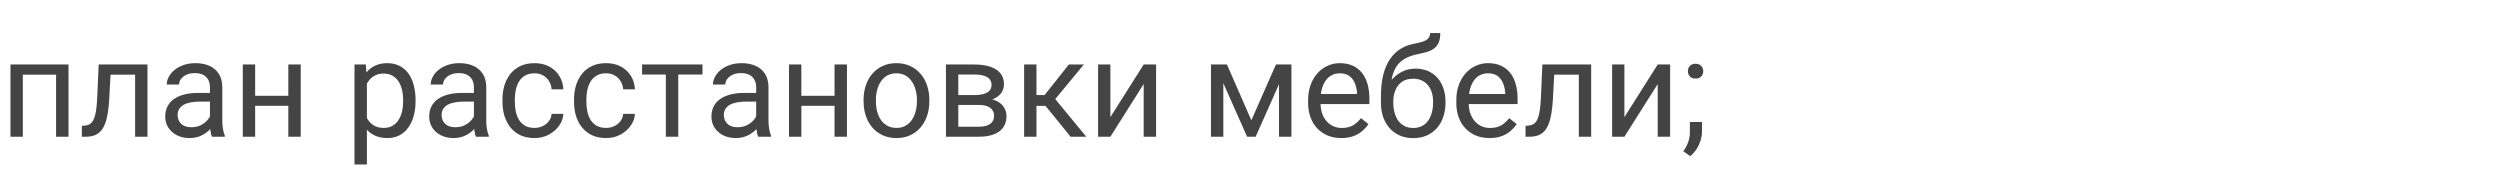 <svg width="256" height="18" viewBox="0 0 256 18" fill="none" xmlns="http://www.w3.org/2000/svg">
<path d="M5.893 6.604V7.649H2.153V6.604H5.893ZM2.338 6.604V14H1.073V6.604H2.338ZM7.014 6.604V14H5.742V6.604H7.014ZM13.986 6.604V7.649H10.411V6.604H13.986ZM15.101 6.604V14H13.836V6.604H15.101ZM10.104 6.604H11.375L11.184 10.172C11.152 10.723 11.099 11.211 11.026 11.635C10.958 12.054 10.862 12.414 10.739 12.715C10.621 13.016 10.47 13.262 10.288 13.453C10.11 13.64 9.896 13.779 9.646 13.87C9.395 13.957 9.105 14 8.777 14H8.381V12.886L8.654 12.865C8.85 12.852 9.017 12.806 9.153 12.729C9.295 12.651 9.413 12.537 9.509 12.387C9.604 12.232 9.682 12.034 9.741 11.792C9.805 11.55 9.853 11.263 9.885 10.931C9.921 10.598 9.949 10.211 9.967 9.769L10.104 6.604ZM21.499 12.735V8.928C21.499 8.636 21.44 8.383 21.321 8.169C21.207 7.95 21.034 7.782 20.802 7.663C20.569 7.545 20.282 7.485 19.94 7.485C19.621 7.485 19.341 7.54 19.1 7.649C18.863 7.759 18.676 7.902 18.539 8.08C18.407 8.258 18.341 8.449 18.341 8.654H17.076C17.076 8.39 17.145 8.128 17.281 7.868C17.418 7.608 17.614 7.374 17.869 7.164C18.129 6.95 18.439 6.781 18.799 6.658C19.163 6.531 19.569 6.467 20.016 6.467C20.553 6.467 21.027 6.558 21.438 6.74C21.852 6.923 22.176 7.198 22.408 7.567C22.645 7.932 22.764 8.39 22.764 8.941V12.387C22.764 12.633 22.784 12.895 22.825 13.173C22.871 13.451 22.937 13.69 23.023 13.891V14H21.704C21.64 13.854 21.59 13.661 21.554 13.419C21.517 13.173 21.499 12.945 21.499 12.735ZM21.718 9.516L21.731 10.404H20.453C20.093 10.404 19.772 10.434 19.489 10.493C19.207 10.548 18.97 10.632 18.778 10.746C18.587 10.86 18.441 11.004 18.341 11.177C18.241 11.345 18.19 11.544 18.19 11.771C18.19 12.004 18.243 12.216 18.348 12.407C18.453 12.599 18.61 12.751 18.819 12.865C19.034 12.975 19.296 13.029 19.605 13.029C19.993 13.029 20.335 12.947 20.631 12.783C20.927 12.619 21.162 12.419 21.335 12.182C21.513 11.945 21.608 11.714 21.622 11.491L22.162 12.1C22.13 12.291 22.044 12.503 21.902 12.735C21.761 12.968 21.572 13.191 21.335 13.405C21.102 13.615 20.825 13.79 20.501 13.932C20.182 14.068 19.822 14.137 19.421 14.137C18.92 14.137 18.48 14.039 18.102 13.843C17.728 13.647 17.436 13.385 17.227 13.057C17.021 12.724 16.919 12.352 16.919 11.942C16.919 11.546 16.996 11.197 17.151 10.896C17.306 10.591 17.53 10.338 17.821 10.138C18.113 9.933 18.464 9.778 18.874 9.673C19.284 9.568 19.742 9.516 20.248 9.516H21.718ZM29.77 9.81V10.835H25.86V9.81H29.77ZM26.127 6.604V14H24.862V6.604H26.127ZM30.796 6.604V14H29.524V6.604H30.796ZM37.57 8.025V16.844H36.299V6.604H37.461L37.57 8.025ZM42.554 10.24V10.384C42.554 10.921 42.49 11.421 42.362 11.881C42.235 12.337 42.048 12.733 41.802 13.07C41.56 13.408 41.262 13.67 40.906 13.856C40.551 14.043 40.143 14.137 39.683 14.137C39.213 14.137 38.798 14.059 38.438 13.904C38.078 13.749 37.773 13.524 37.523 13.227C37.272 12.931 37.071 12.576 36.921 12.161C36.775 11.746 36.675 11.279 36.62 10.76V9.994C36.675 9.447 36.777 8.957 36.928 8.524C37.078 8.091 37.276 7.722 37.523 7.417C37.773 7.107 38.076 6.872 38.432 6.713C38.787 6.549 39.197 6.467 39.662 6.467C40.127 6.467 40.539 6.558 40.899 6.74C41.259 6.918 41.562 7.173 41.809 7.506C42.055 7.839 42.239 8.237 42.362 8.702C42.49 9.162 42.554 9.675 42.554 10.24ZM41.282 10.384V10.24C41.282 9.871 41.243 9.525 41.166 9.201C41.089 8.873 40.968 8.586 40.804 8.34C40.644 8.089 40.439 7.893 40.188 7.752C39.938 7.606 39.639 7.533 39.293 7.533C38.974 7.533 38.696 7.588 38.459 7.697C38.227 7.807 38.028 7.955 37.864 8.142C37.7 8.324 37.566 8.534 37.461 8.771C37.361 9.003 37.285 9.244 37.235 9.495V11.266C37.327 11.585 37.454 11.885 37.618 12.168C37.782 12.446 38.001 12.671 38.274 12.845C38.548 13.013 38.892 13.098 39.307 13.098C39.648 13.098 39.942 13.027 40.188 12.886C40.439 12.74 40.644 12.542 40.804 12.291C40.968 12.04 41.089 11.753 41.166 11.43C41.243 11.102 41.282 10.753 41.282 10.384ZM48.528 12.735V8.928C48.528 8.636 48.469 8.383 48.351 8.169C48.237 7.95 48.063 7.782 47.831 7.663C47.599 7.545 47.312 7.485 46.97 7.485C46.651 7.485 46.37 7.54 46.129 7.649C45.892 7.759 45.705 7.902 45.568 8.08C45.436 8.258 45.37 8.449 45.37 8.654H44.105C44.105 8.39 44.174 8.128 44.31 7.868C44.447 7.608 44.643 7.374 44.898 7.164C45.158 6.95 45.468 6.781 45.828 6.658C46.193 6.531 46.598 6.467 47.045 6.467C47.583 6.467 48.057 6.558 48.467 6.74C48.882 6.923 49.205 7.198 49.438 7.567C49.675 7.932 49.793 8.39 49.793 8.941V12.387C49.793 12.633 49.813 12.895 49.855 13.173C49.9 13.451 49.966 13.69 50.053 13.891V14H48.733C48.67 13.854 48.62 13.661 48.583 13.419C48.547 13.173 48.528 12.945 48.528 12.735ZM48.747 9.516L48.761 10.404H47.482C47.122 10.404 46.801 10.434 46.519 10.493C46.236 10.548 45.999 10.632 45.808 10.746C45.616 10.86 45.47 11.004 45.37 11.177C45.27 11.345 45.22 11.544 45.22 11.771C45.22 12.004 45.272 12.216 45.377 12.407C45.482 12.599 45.639 12.751 45.849 12.865C46.063 12.975 46.325 13.029 46.635 13.029C47.022 13.029 47.364 12.947 47.66 12.783C47.956 12.619 48.191 12.419 48.364 12.182C48.542 11.945 48.638 11.714 48.651 11.491L49.191 12.1C49.16 12.291 49.073 12.503 48.932 12.735C48.79 12.968 48.601 13.191 48.364 13.405C48.132 13.615 47.854 13.79 47.53 13.932C47.211 14.068 46.851 14.137 46.45 14.137C45.949 14.137 45.509 14.039 45.131 13.843C44.757 13.647 44.465 13.385 44.256 13.057C44.051 12.724 43.948 12.352 43.948 11.942C43.948 11.546 44.026 11.197 44.181 10.896C44.336 10.591 44.559 10.338 44.851 10.138C45.142 9.933 45.493 9.778 45.903 9.673C46.313 9.568 46.772 9.516 47.277 9.516H48.747ZM54.742 13.098C55.043 13.098 55.321 13.036 55.576 12.913C55.831 12.79 56.041 12.621 56.205 12.407C56.369 12.188 56.463 11.94 56.485 11.662H57.688C57.666 12.1 57.518 12.508 57.244 12.886C56.975 13.259 56.622 13.562 56.185 13.795C55.747 14.023 55.266 14.137 54.742 14.137C54.186 14.137 53.701 14.039 53.286 13.843C52.876 13.647 52.534 13.378 52.261 13.036C51.992 12.694 51.789 12.302 51.652 11.86C51.52 11.414 51.454 10.942 51.454 10.445V10.158C51.454 9.661 51.52 9.192 51.652 8.75C51.789 8.303 51.992 7.909 52.261 7.567C52.534 7.226 52.876 6.957 53.286 6.761C53.701 6.565 54.186 6.467 54.742 6.467C55.321 6.467 55.827 6.585 56.26 6.822C56.693 7.055 57.032 7.374 57.278 7.779C57.529 8.18 57.666 8.636 57.688 9.146H56.485C56.463 8.841 56.376 8.565 56.226 8.319C56.08 8.073 55.879 7.877 55.624 7.731C55.373 7.581 55.079 7.506 54.742 7.506C54.355 7.506 54.029 7.583 53.765 7.738C53.505 7.889 53.297 8.094 53.143 8.354C52.992 8.609 52.883 8.894 52.815 9.208C52.751 9.518 52.719 9.835 52.719 10.158V10.445C52.719 10.769 52.751 11.088 52.815 11.402C52.878 11.717 52.985 12.002 53.136 12.257C53.291 12.512 53.498 12.717 53.758 12.872C54.022 13.023 54.35 13.098 54.742 13.098ZM62.07 13.098C62.371 13.098 62.649 13.036 62.904 12.913C63.16 12.79 63.369 12.621 63.533 12.407C63.697 12.188 63.791 11.94 63.813 11.662H65.017C64.994 12.1 64.846 12.508 64.572 12.886C64.303 13.259 63.95 13.562 63.513 13.795C63.075 14.023 62.594 14.137 62.07 14.137C61.514 14.137 61.029 14.039 60.614 13.843C60.204 13.647 59.862 13.378 59.589 13.036C59.32 12.694 59.117 12.302 58.98 11.86C58.848 11.414 58.782 10.942 58.782 10.445V10.158C58.782 9.661 58.848 9.192 58.98 8.75C59.117 8.303 59.32 7.909 59.589 7.567C59.862 7.226 60.204 6.957 60.614 6.761C61.029 6.565 61.514 6.467 62.07 6.467C62.649 6.467 63.155 6.585 63.588 6.822C64.021 7.055 64.36 7.374 64.606 7.779C64.857 8.18 64.994 8.636 65.017 9.146H63.813C63.791 8.841 63.704 8.565 63.554 8.319C63.408 8.073 63.207 7.877 62.952 7.731C62.702 7.581 62.408 7.506 62.07 7.506C61.683 7.506 61.357 7.583 61.093 7.738C60.833 7.889 60.626 8.094 60.471 8.354C60.32 8.609 60.211 8.894 60.143 9.208C60.079 9.518 60.047 9.835 60.047 10.158V10.445C60.047 10.769 60.079 11.088 60.143 11.402C60.206 11.717 60.313 12.002 60.464 12.257C60.619 12.512 60.826 12.717 61.086 12.872C61.35 13.023 61.678 13.098 62.07 13.098ZM69.453 6.604V14H68.182V6.604H69.453ZM71.935 6.604V7.629H65.748V6.604H71.935ZM77.431 12.735V8.928C77.431 8.636 77.371 8.383 77.253 8.169C77.139 7.95 76.966 7.782 76.733 7.663C76.501 7.545 76.214 7.485 75.872 7.485C75.553 7.485 75.273 7.54 75.031 7.649C74.794 7.759 74.607 7.902 74.471 8.08C74.338 8.258 74.272 8.449 74.272 8.654H73.008C73.008 8.39 73.076 8.128 73.213 7.868C73.35 7.608 73.546 7.374 73.801 7.164C74.061 6.95 74.37 6.781 74.731 6.658C75.095 6.531 75.501 6.467 75.947 6.467C76.485 6.467 76.959 6.558 77.369 6.74C77.784 6.923 78.107 7.198 78.34 7.567C78.577 7.932 78.695 8.39 78.695 8.941V12.387C78.695 12.633 78.716 12.895 78.757 13.173C78.802 13.451 78.868 13.69 78.955 13.891V14H77.636C77.572 13.854 77.522 13.661 77.485 13.419C77.449 13.173 77.431 12.945 77.431 12.735ZM77.649 9.516L77.663 10.404H76.385C76.025 10.404 75.704 10.434 75.421 10.493C75.138 10.548 74.901 10.632 74.71 10.746C74.519 10.86 74.373 11.004 74.272 11.177C74.172 11.345 74.122 11.544 74.122 11.771C74.122 12.004 74.174 12.216 74.279 12.407C74.384 12.599 74.541 12.751 74.751 12.865C74.965 12.975 75.227 13.029 75.537 13.029C75.924 13.029 76.266 12.947 76.562 12.783C76.859 12.619 77.093 12.419 77.267 12.182C77.444 11.945 77.54 11.714 77.554 11.491L78.094 12.1C78.062 12.291 77.975 12.503 77.834 12.735C77.693 12.968 77.504 13.191 77.267 13.405C77.034 13.615 76.756 13.79 76.433 13.932C76.114 14.068 75.754 14.137 75.353 14.137C74.851 14.137 74.412 14.039 74.033 13.843C73.659 13.647 73.368 13.385 73.158 13.057C72.953 12.724 72.851 12.352 72.851 11.942C72.851 11.546 72.928 11.197 73.083 10.896C73.238 10.591 73.461 10.338 73.753 10.138C74.045 9.933 74.395 9.778 74.806 9.673C75.216 9.568 75.674 9.516 76.18 9.516H77.649ZM85.702 9.81V10.835H81.792V9.81H85.702ZM82.059 6.604V14H80.794V6.604H82.059ZM86.728 6.604V14H85.456V6.604H86.728ZM88.43 10.384V10.227C88.43 9.693 88.507 9.199 88.662 8.743C88.817 8.283 89.04 7.884 89.332 7.547C89.624 7.205 89.977 6.941 90.392 6.754C90.806 6.562 91.271 6.467 91.786 6.467C92.306 6.467 92.773 6.562 93.188 6.754C93.607 6.941 93.962 7.205 94.254 7.547C94.55 7.884 94.776 8.283 94.931 8.743C95.086 9.199 95.163 9.693 95.163 10.227V10.384C95.163 10.917 95.086 11.412 94.931 11.867C94.776 12.323 94.55 12.722 94.254 13.063C93.962 13.401 93.609 13.665 93.194 13.856C92.784 14.043 92.319 14.137 91.8 14.137C91.28 14.137 90.813 14.043 90.398 13.856C89.984 13.665 89.628 13.401 89.332 13.063C89.04 12.722 88.817 12.323 88.662 11.867C88.507 11.412 88.43 10.917 88.43 10.384ZM89.694 10.227V10.384C89.694 10.753 89.738 11.102 89.824 11.43C89.911 11.753 90.041 12.04 90.214 12.291C90.392 12.542 90.613 12.74 90.877 12.886C91.141 13.027 91.449 13.098 91.8 13.098C92.146 13.098 92.449 13.027 92.709 12.886C92.973 12.74 93.192 12.542 93.365 12.291C93.538 12.04 93.668 11.753 93.755 11.43C93.846 11.102 93.892 10.753 93.892 10.384V10.227C93.892 9.862 93.846 9.518 93.755 9.194C93.668 8.866 93.536 8.577 93.358 8.326C93.185 8.071 92.966 7.87 92.702 7.725C92.442 7.579 92.137 7.506 91.786 7.506C91.44 7.506 91.134 7.579 90.87 7.725C90.61 7.87 90.392 8.071 90.214 8.326C90.041 8.577 89.911 8.866 89.824 9.194C89.738 9.518 89.694 9.862 89.694 10.227ZM100.222 10.746H97.795L97.781 9.734H99.764C100.156 9.734 100.481 9.696 100.741 9.618C101.006 9.541 101.204 9.424 101.336 9.27C101.468 9.115 101.534 8.923 101.534 8.695C101.534 8.518 101.495 8.363 101.418 8.23C101.345 8.094 101.233 7.982 101.083 7.896C100.933 7.804 100.746 7.738 100.522 7.697C100.304 7.652 100.046 7.629 99.75 7.629H98.13V14H96.865V6.604H99.75C100.219 6.604 100.641 6.645 101.015 6.727C101.393 6.809 101.714 6.934 101.979 7.103C102.247 7.267 102.452 7.476 102.594 7.731C102.735 7.987 102.806 8.287 102.806 8.634C102.806 8.857 102.76 9.069 102.669 9.27C102.578 9.47 102.443 9.648 102.266 9.803C102.088 9.958 101.869 10.085 101.609 10.185C101.35 10.281 101.051 10.343 100.714 10.37L100.222 10.746ZM100.222 14H97.337L97.966 12.975H100.222C100.573 12.975 100.864 12.931 101.097 12.845C101.329 12.754 101.502 12.626 101.616 12.462C101.735 12.293 101.794 12.093 101.794 11.86C101.794 11.628 101.735 11.43 101.616 11.266C101.502 11.097 101.329 10.969 101.097 10.883C100.864 10.792 100.573 10.746 100.222 10.746H98.301L98.314 9.734H100.714L101.172 10.117C101.577 10.149 101.922 10.249 102.204 10.418C102.487 10.587 102.701 10.801 102.847 11.06C102.993 11.316 103.065 11.594 103.065 11.895C103.065 12.241 102.999 12.546 102.867 12.81C102.74 13.075 102.553 13.296 102.307 13.474C102.061 13.647 101.762 13.779 101.411 13.87C101.06 13.957 100.664 14 100.222 14ZM106.135 6.604V14H104.87V6.604H106.135ZM110.988 6.604L107.481 10.842H105.711L105.52 9.734H106.969L109.45 6.604H110.988ZM109.628 14L106.907 10.65L107.721 9.734L111.234 14H109.628ZM113.702 11.997L117.113 6.604H118.385V14H117.113V8.606L113.702 14H112.444V6.604H113.702V11.997ZM128.14 12.318L130.655 6.604H131.872L128.577 14H127.702L124.421 6.604H125.638L128.14 12.318ZM125.269 6.604V14H124.004V6.604H125.269ZM130.97 14V6.604H132.241V14H130.97ZM137.348 14.137C136.833 14.137 136.366 14.05 135.946 13.877C135.532 13.699 135.174 13.451 134.873 13.132C134.577 12.813 134.349 12.435 134.189 11.997C134.03 11.56 133.95 11.081 133.95 10.562V10.274C133.95 9.673 134.039 9.137 134.217 8.668C134.395 8.194 134.636 7.793 134.941 7.465C135.247 7.137 135.593 6.888 135.98 6.72C136.368 6.551 136.769 6.467 137.184 6.467C137.712 6.467 138.168 6.558 138.551 6.74C138.938 6.923 139.255 7.178 139.501 7.506C139.747 7.829 139.929 8.212 140.048 8.654C140.166 9.092 140.226 9.57 140.226 10.09V10.657H134.702V9.625H138.961V9.529C138.943 9.201 138.874 8.882 138.756 8.572C138.642 8.262 138.46 8.007 138.209 7.807C137.958 7.606 137.617 7.506 137.184 7.506C136.896 7.506 136.632 7.567 136.391 7.69C136.149 7.809 135.942 7.987 135.769 8.224C135.595 8.461 135.461 8.75 135.365 9.092C135.27 9.434 135.222 9.828 135.222 10.274V10.562C135.222 10.912 135.27 11.243 135.365 11.553C135.465 11.858 135.609 12.127 135.796 12.359C135.987 12.592 136.217 12.774 136.486 12.906C136.76 13.038 137.07 13.104 137.416 13.104C137.863 13.104 138.241 13.013 138.551 12.831C138.861 12.649 139.132 12.405 139.364 12.1L140.13 12.708C139.97 12.95 139.768 13.18 139.521 13.398C139.275 13.617 138.972 13.795 138.612 13.932C138.257 14.068 137.835 14.137 137.348 14.137ZM146.446 3.384H147.485C147.485 3.83 147.417 4.186 147.28 4.45C147.144 4.71 146.957 4.91 146.72 5.052C146.487 5.193 146.223 5.3 145.927 5.373C145.635 5.446 145.332 5.517 145.018 5.585C144.626 5.667 144.261 5.797 143.924 5.975C143.591 6.148 143.304 6.394 143.062 6.713C142.826 7.032 142.65 7.447 142.536 7.957C142.427 8.467 142.397 9.099 142.447 9.851V10.479H141.408V9.851C141.408 9.007 141.488 8.271 141.647 7.643C141.812 7.014 142.042 6.483 142.338 6.05C142.634 5.617 142.985 5.273 143.391 5.018C143.801 4.762 144.252 4.587 144.744 4.491C145.1 4.423 145.405 4.35 145.66 4.272C145.915 4.19 146.109 4.081 146.241 3.944C146.378 3.808 146.446 3.621 146.446 3.384ZM144.949 7.027C145.432 7.027 145.863 7.112 146.241 7.28C146.619 7.449 146.941 7.684 147.205 7.984C147.469 8.285 147.67 8.641 147.807 9.051C147.948 9.456 148.019 9.898 148.019 10.377V10.527C148.019 11.042 147.943 11.521 147.793 11.963C147.647 12.4 147.431 12.783 147.144 13.111C146.861 13.435 146.515 13.688 146.104 13.87C145.699 14.052 145.236 14.144 144.717 14.144C144.197 14.144 143.732 14.052 143.322 13.87C142.917 13.688 142.57 13.435 142.283 13.111C141.996 12.783 141.777 12.4 141.627 11.963C141.481 11.521 141.408 11.042 141.408 10.527V10.377C141.408 10.263 141.429 10.151 141.47 10.042C141.511 9.933 141.561 9.821 141.62 9.707C141.684 9.593 141.741 9.472 141.791 9.345C141.96 8.935 142.19 8.554 142.481 8.203C142.778 7.852 143.131 7.57 143.541 7.355C143.956 7.137 144.425 7.027 144.949 7.027ZM144.703 8.06C144.238 8.06 143.855 8.167 143.555 8.381C143.258 8.595 143.037 8.88 142.892 9.235C142.746 9.586 142.673 9.967 142.673 10.377V10.527C142.673 10.874 142.714 11.202 142.796 11.512C142.878 11.822 143.001 12.097 143.165 12.339C143.334 12.576 143.546 12.763 143.801 12.899C144.061 13.036 144.366 13.104 144.717 13.104C145.068 13.104 145.371 13.036 145.626 12.899C145.881 12.763 146.091 12.576 146.255 12.339C146.419 12.097 146.542 11.822 146.624 11.512C146.706 11.202 146.747 10.874 146.747 10.527V10.377C146.747 10.067 146.706 9.773 146.624 9.495C146.542 9.217 146.417 8.971 146.248 8.757C146.084 8.543 145.872 8.374 145.612 8.251C145.357 8.123 145.054 8.06 144.703 8.06ZM152.523 14.137C152.008 14.137 151.541 14.05 151.122 13.877C150.707 13.699 150.35 13.451 150.049 13.132C149.753 12.813 149.525 12.435 149.365 11.997C149.206 11.56 149.126 11.081 149.126 10.562V10.274C149.126 9.673 149.215 9.137 149.393 8.668C149.57 8.194 149.812 7.793 150.117 7.465C150.423 7.137 150.769 6.888 151.156 6.72C151.544 6.551 151.945 6.467 152.359 6.467C152.888 6.467 153.344 6.558 153.727 6.74C154.114 6.923 154.431 7.178 154.677 7.506C154.923 7.829 155.105 8.212 155.224 8.654C155.342 9.092 155.401 9.57 155.401 10.09V10.657H149.878V9.625H154.137V9.529C154.118 9.201 154.05 8.882 153.932 8.572C153.818 8.262 153.635 8.007 153.385 7.807C153.134 7.606 152.792 7.506 152.359 7.506C152.072 7.506 151.808 7.567 151.566 7.69C151.325 7.809 151.118 7.987 150.944 8.224C150.771 8.461 150.637 8.75 150.541 9.092C150.445 9.434 150.397 9.828 150.397 10.274V10.562C150.397 10.912 150.445 11.243 150.541 11.553C150.641 11.858 150.785 12.127 150.972 12.359C151.163 12.592 151.393 12.774 151.662 12.906C151.936 13.038 152.245 13.104 152.592 13.104C153.038 13.104 153.417 13.013 153.727 12.831C154.036 12.649 154.308 12.405 154.54 12.1L155.306 12.708C155.146 12.95 154.943 13.18 154.697 13.398C154.451 13.617 154.148 13.795 153.788 13.932C153.433 14.068 153.011 14.137 152.523 14.137ZM161.82 6.604V7.649H158.245V6.604H161.82ZM162.935 6.604V14H161.67V6.604H162.935ZM157.938 6.604H159.209L159.018 10.172C158.986 10.723 158.933 11.211 158.86 11.635C158.792 12.054 158.696 12.414 158.573 12.715C158.455 13.016 158.304 13.262 158.122 13.453C157.944 13.64 157.73 13.779 157.479 13.87C157.229 13.957 156.939 14 156.611 14H156.215V12.886L156.488 12.865C156.684 12.852 156.851 12.806 156.987 12.729C157.129 12.651 157.247 12.537 157.343 12.387C157.438 12.232 157.516 12.034 157.575 11.792C157.639 11.55 157.687 11.263 157.719 10.931C157.755 10.598 157.783 10.211 157.801 9.769L157.938 6.604ZM166.339 11.997L169.75 6.604H171.021V14H169.75V8.606L166.339 14H165.081V6.604H166.339V11.997ZM172.84 7.294C172.84 7.08 172.906 6.9 173.038 6.754C173.175 6.604 173.371 6.528 173.626 6.528C173.881 6.528 174.075 6.604 174.207 6.754C174.344 6.9 174.412 7.08 174.412 7.294C174.412 7.504 174.344 7.681 174.207 7.827C174.075 7.973 173.881 8.046 173.626 8.046C173.371 8.046 173.175 7.973 173.038 7.827C172.906 7.681 172.84 7.504 172.84 7.294ZM174.282 12.496V13.515C174.282 13.929 174.177 14.367 173.968 14.827C173.758 15.292 173.464 15.679 173.086 15.989L172.368 15.49C172.514 15.29 172.637 15.085 172.737 14.875C172.838 14.67 172.913 14.456 172.963 14.232C173.018 14.014 173.045 13.781 173.045 13.535V12.496H174.282Z" fill="#303030" fill-opacity="0.9"/>
</svg>

